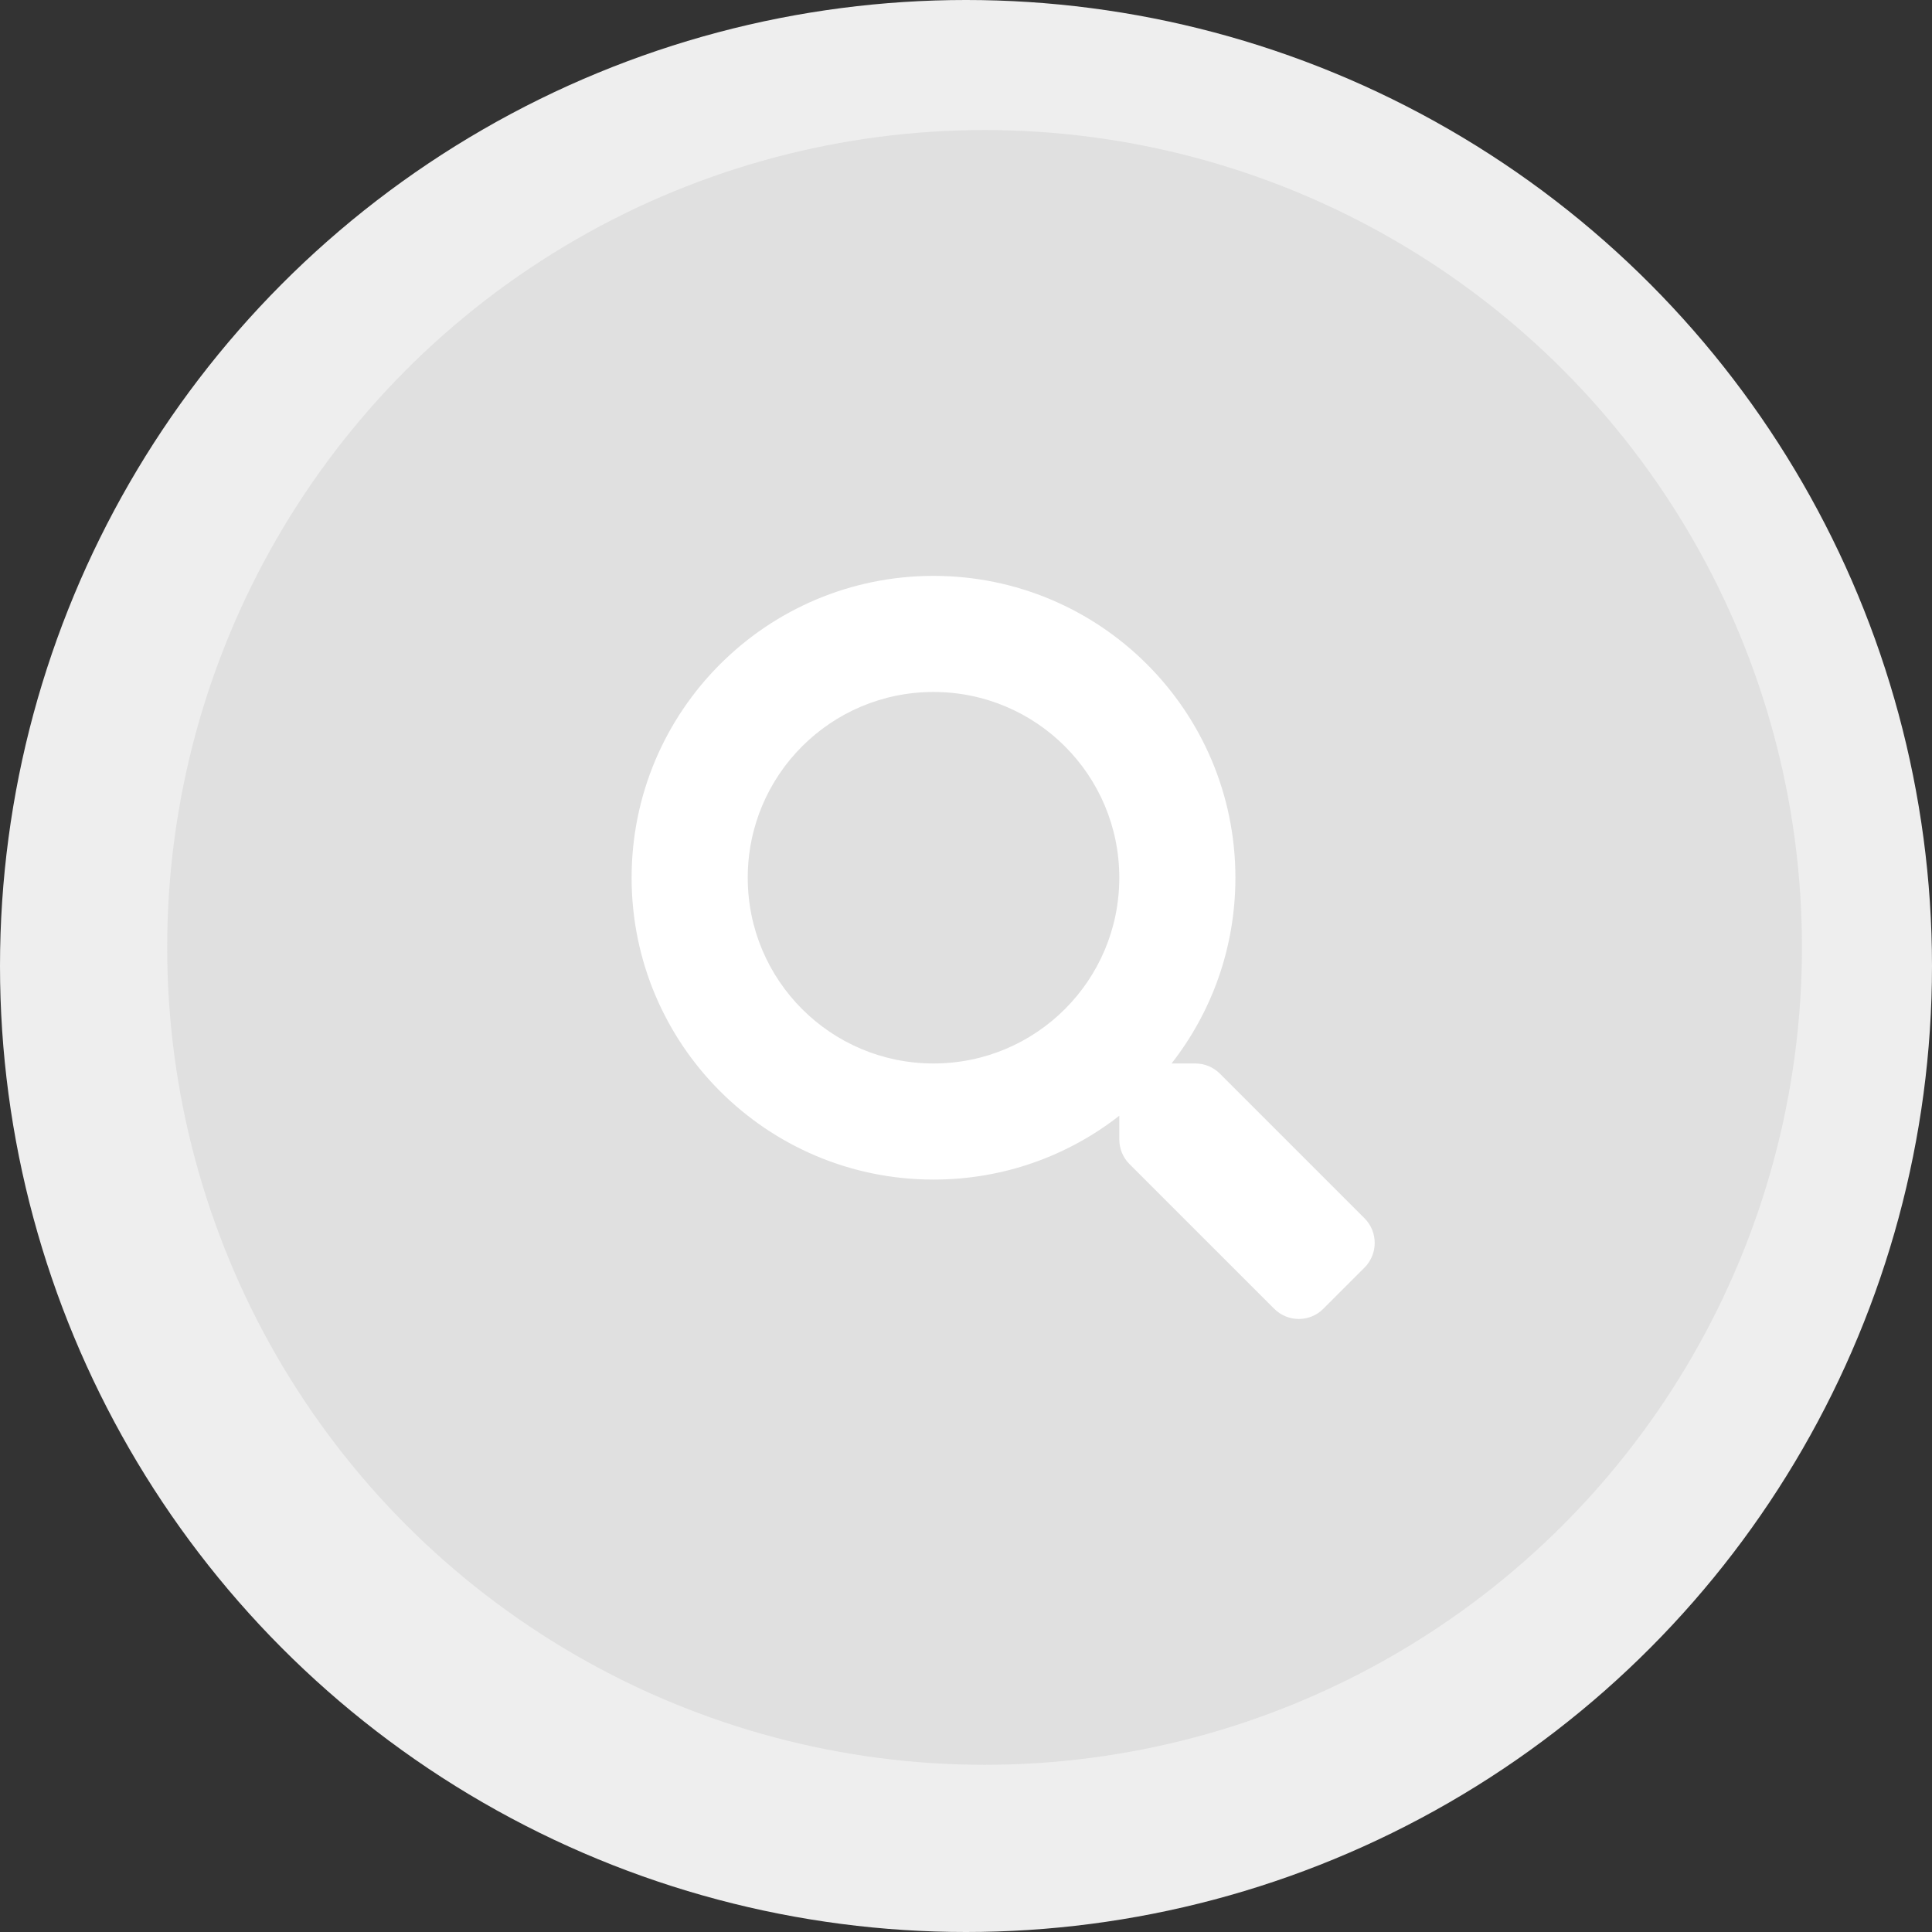 <svg width="104" height="104" viewBox="0 0 104 104" fill="none" xmlns="http://www.w3.org/2000/svg">
<rect x="0" y="0" width="104" height="104" fill="#333333" stroke="none"/>
<circle cx="52" cy="52" r="52" fill="#EEEEEE"/>
<circle cx="53" cy="51" r="44" fill="#E0E0E0"/>
<path d="M73.456 65.583L65.666 57.794C65.315 57.443 64.838 57.247 64.338 57.247H63.065C65.221 54.49 66.502 51.022 66.502 47.248C66.502 38.273 59.228 31 50.251 31C41.274 31 34 38.273 34 47.248C34 56.224 41.274 63.497 50.251 63.497C54.025 63.497 57.494 62.216 60.252 60.06V61.333C60.252 61.833 60.447 62.309 60.799 62.661L68.588 70.449C69.323 71.184 70.51 71.184 71.237 70.449L73.448 68.239C74.183 67.504 74.183 66.317 73.456 65.583ZM50.251 57.247C44.727 57.247 40.251 52.779 40.251 47.248C40.251 41.725 44.719 37.249 50.251 37.249C55.775 37.249 60.252 41.718 60.252 47.248C60.252 52.771 55.783 57.247 50.251 57.247Z" fill="white"/>
</svg>
